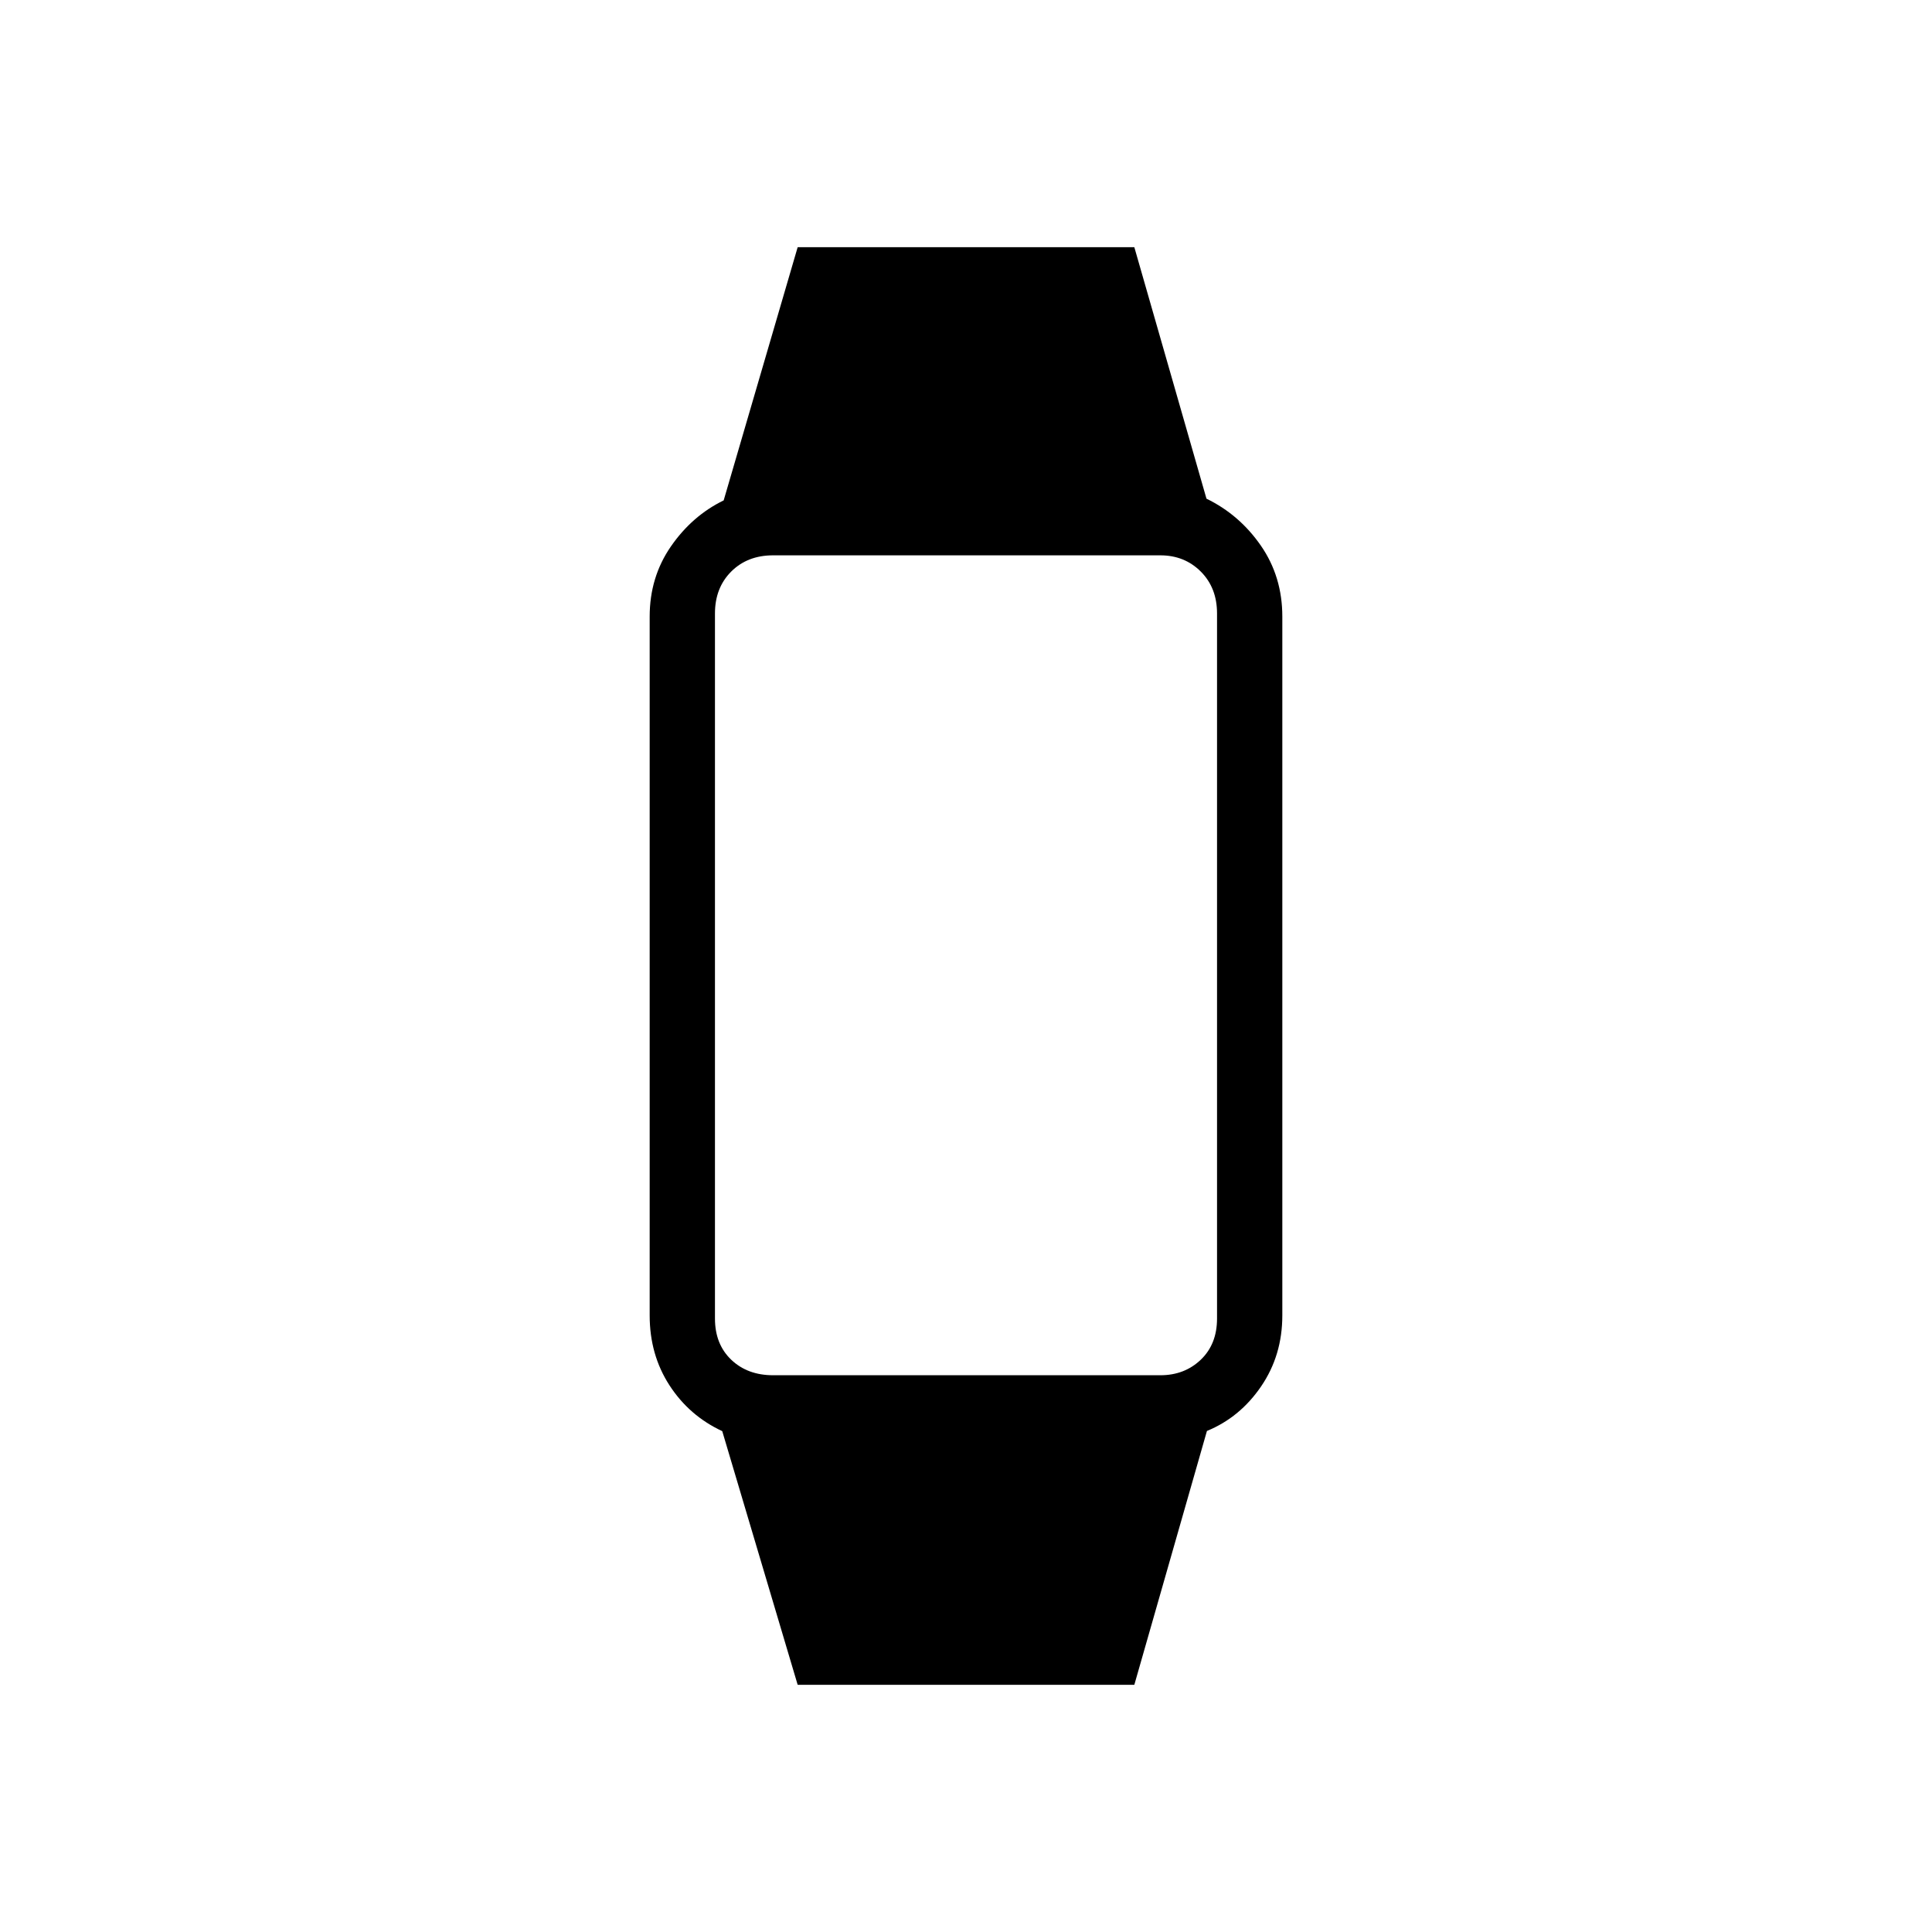 <svg xmlns="http://www.w3.org/2000/svg" height="40" viewBox="0 -960 960 960" width="40"><path d="m396.36-122.82-37.48-126.05q-16.46-7.67-26.26-22.84t-9.8-34.65v-347.28q0-19.55 10.52-34.8 10.52-15.25 26.25-22.92l36.77-125.82h167.28l35.85 124.97q16.41 7.97 27.05 23.36 10.64 15.4 10.64 35.21v347.28q0 19.81-10.53 35.24-10.52 15.43-26.93 22.16l-36.08 126.14H396.36Zm-12.22-153.83h192.44q12.01 0 20.09-7.72 8.07-7.72 8.07-20.45v-350.36q0-12.73-8.07-20.81-8.08-8.07-20.09-8.07H384.14q-12.73 0-20.81 8.07-8.07 8.08-8.07 20.81v350.36q0 12.73 8.07 20.45 8.08 7.72 20.81 7.72Z"/></svg>